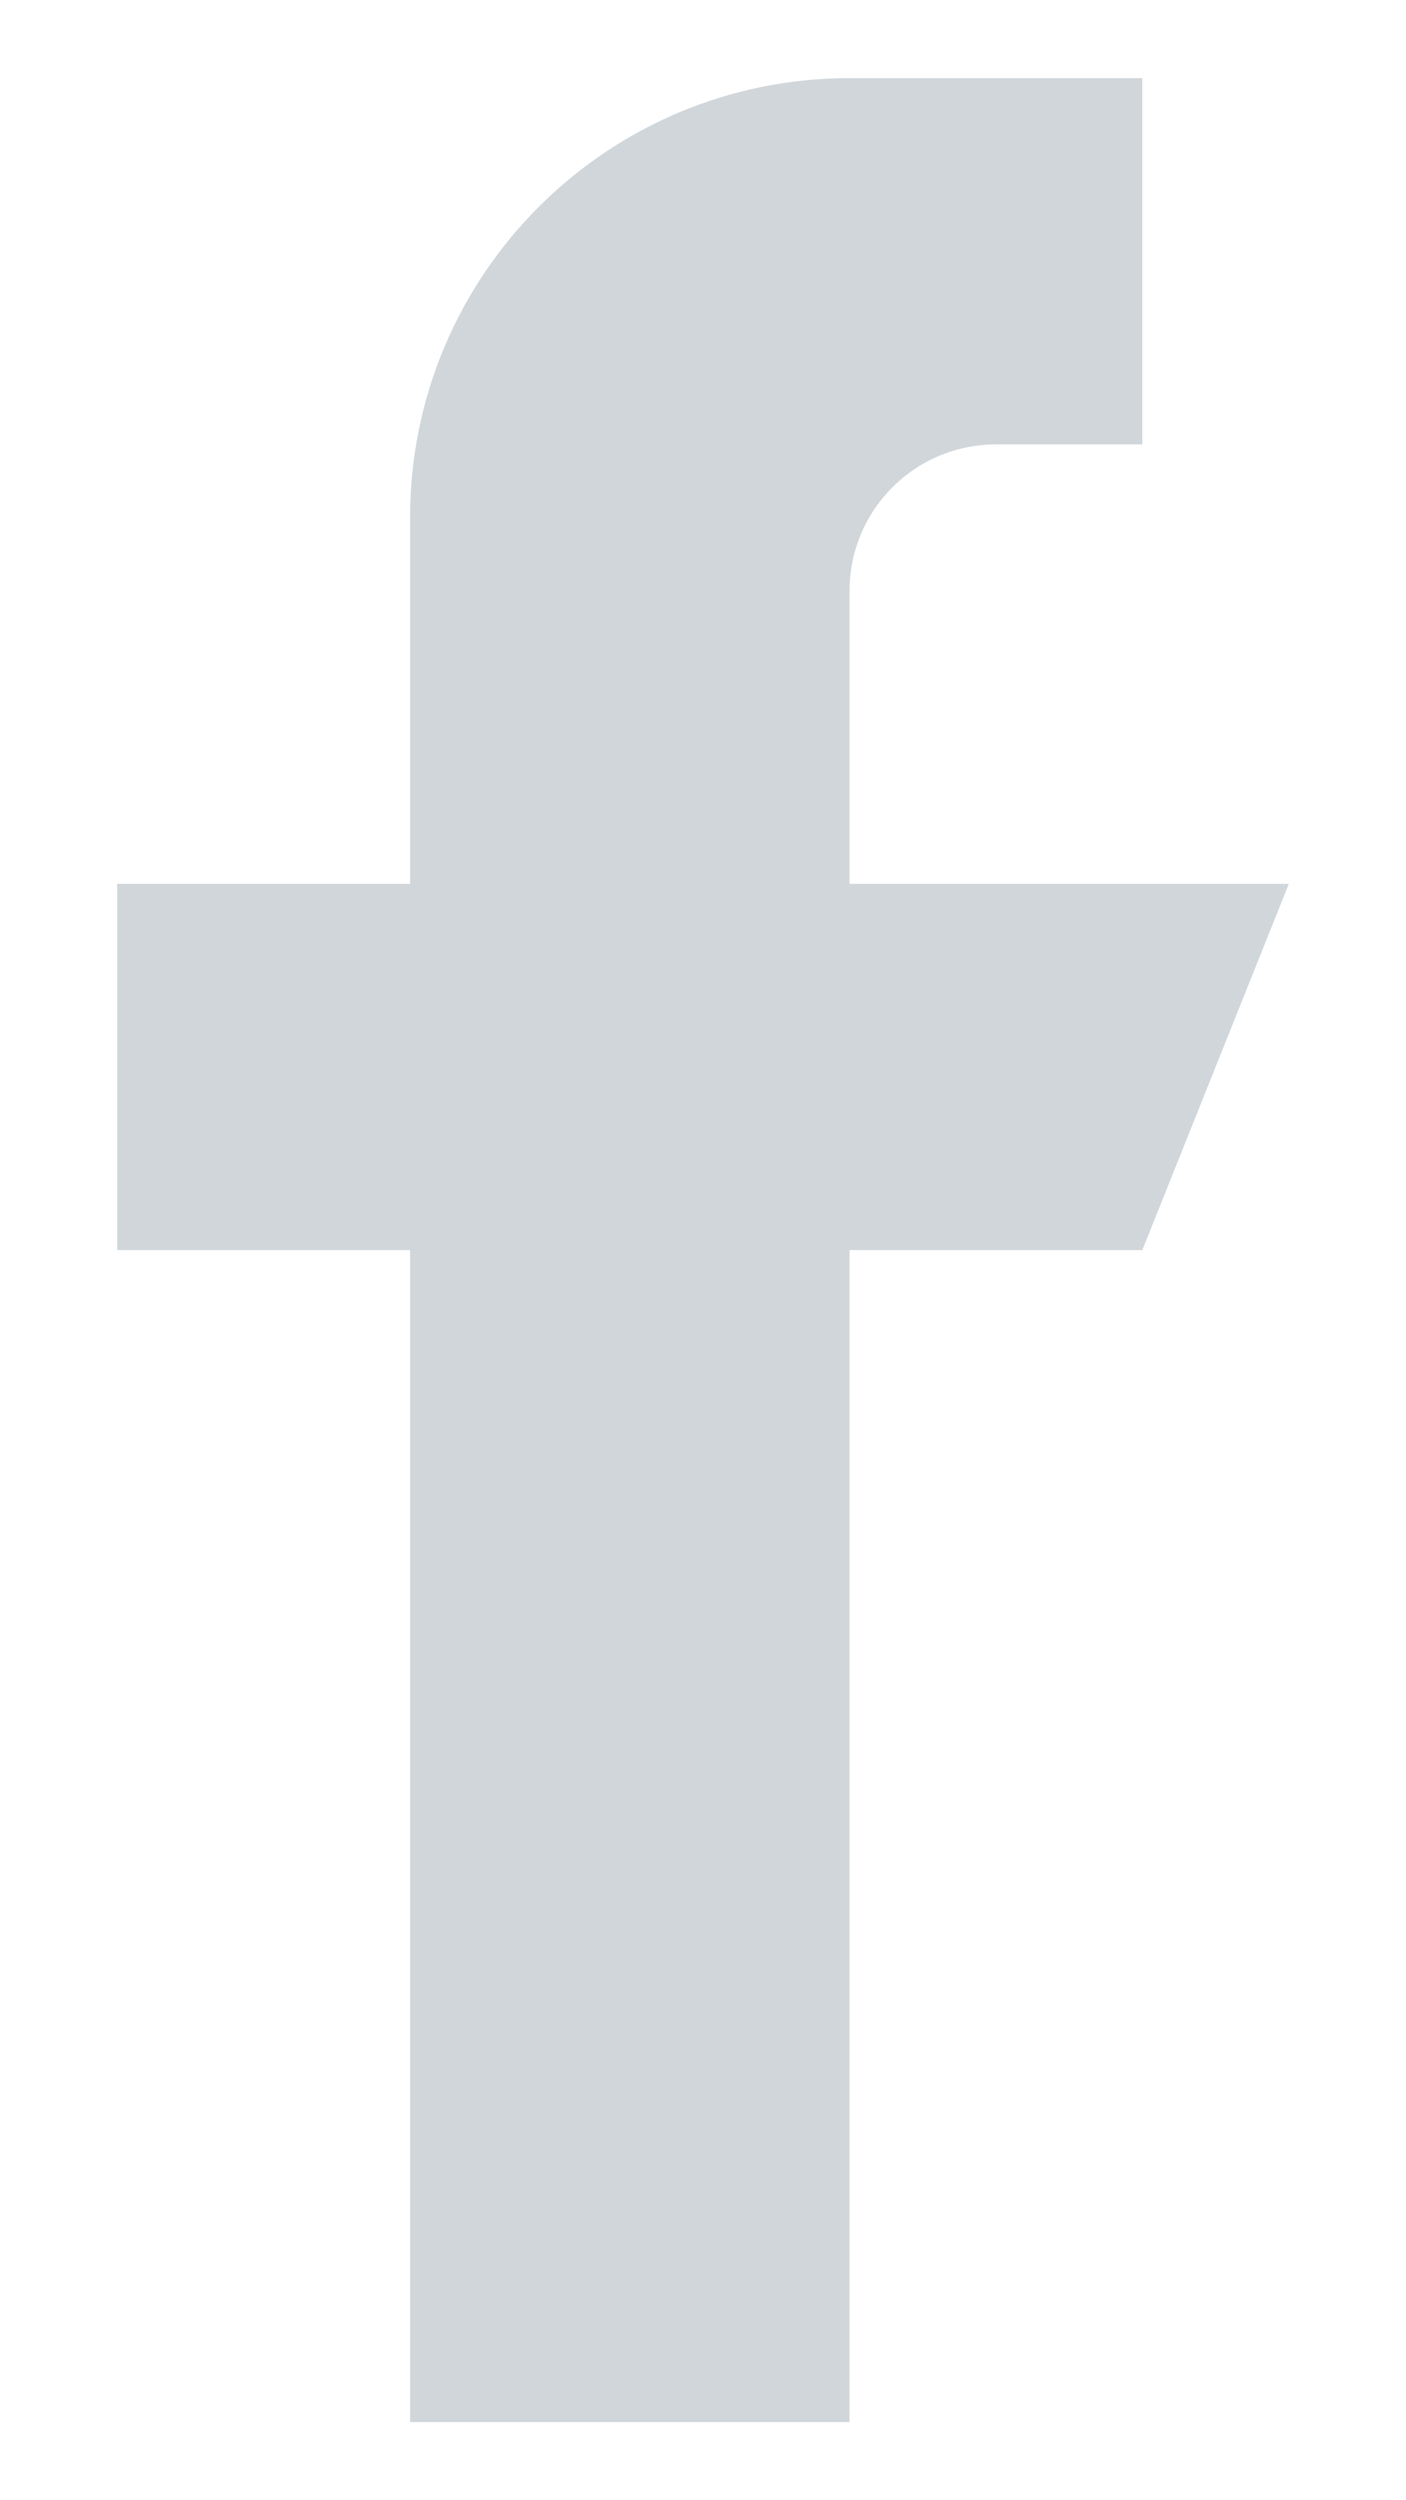 <svg width="9" height="16" viewBox="0 0 9 16" fill="none" xmlns="http://www.w3.org/2000/svg">
<path d="M5.438 5.656V3.781C5.438 3.264 5.857 2.844 6.375 2.844H7.312V0.5H5.438C3.884 0.5 2.625 1.759 2.625 3.312V5.656H0.75V8H2.625V15.5H5.438V8H7.312L8.25 5.656H5.438Z" fill="#D0D6DA"/>
</svg>

